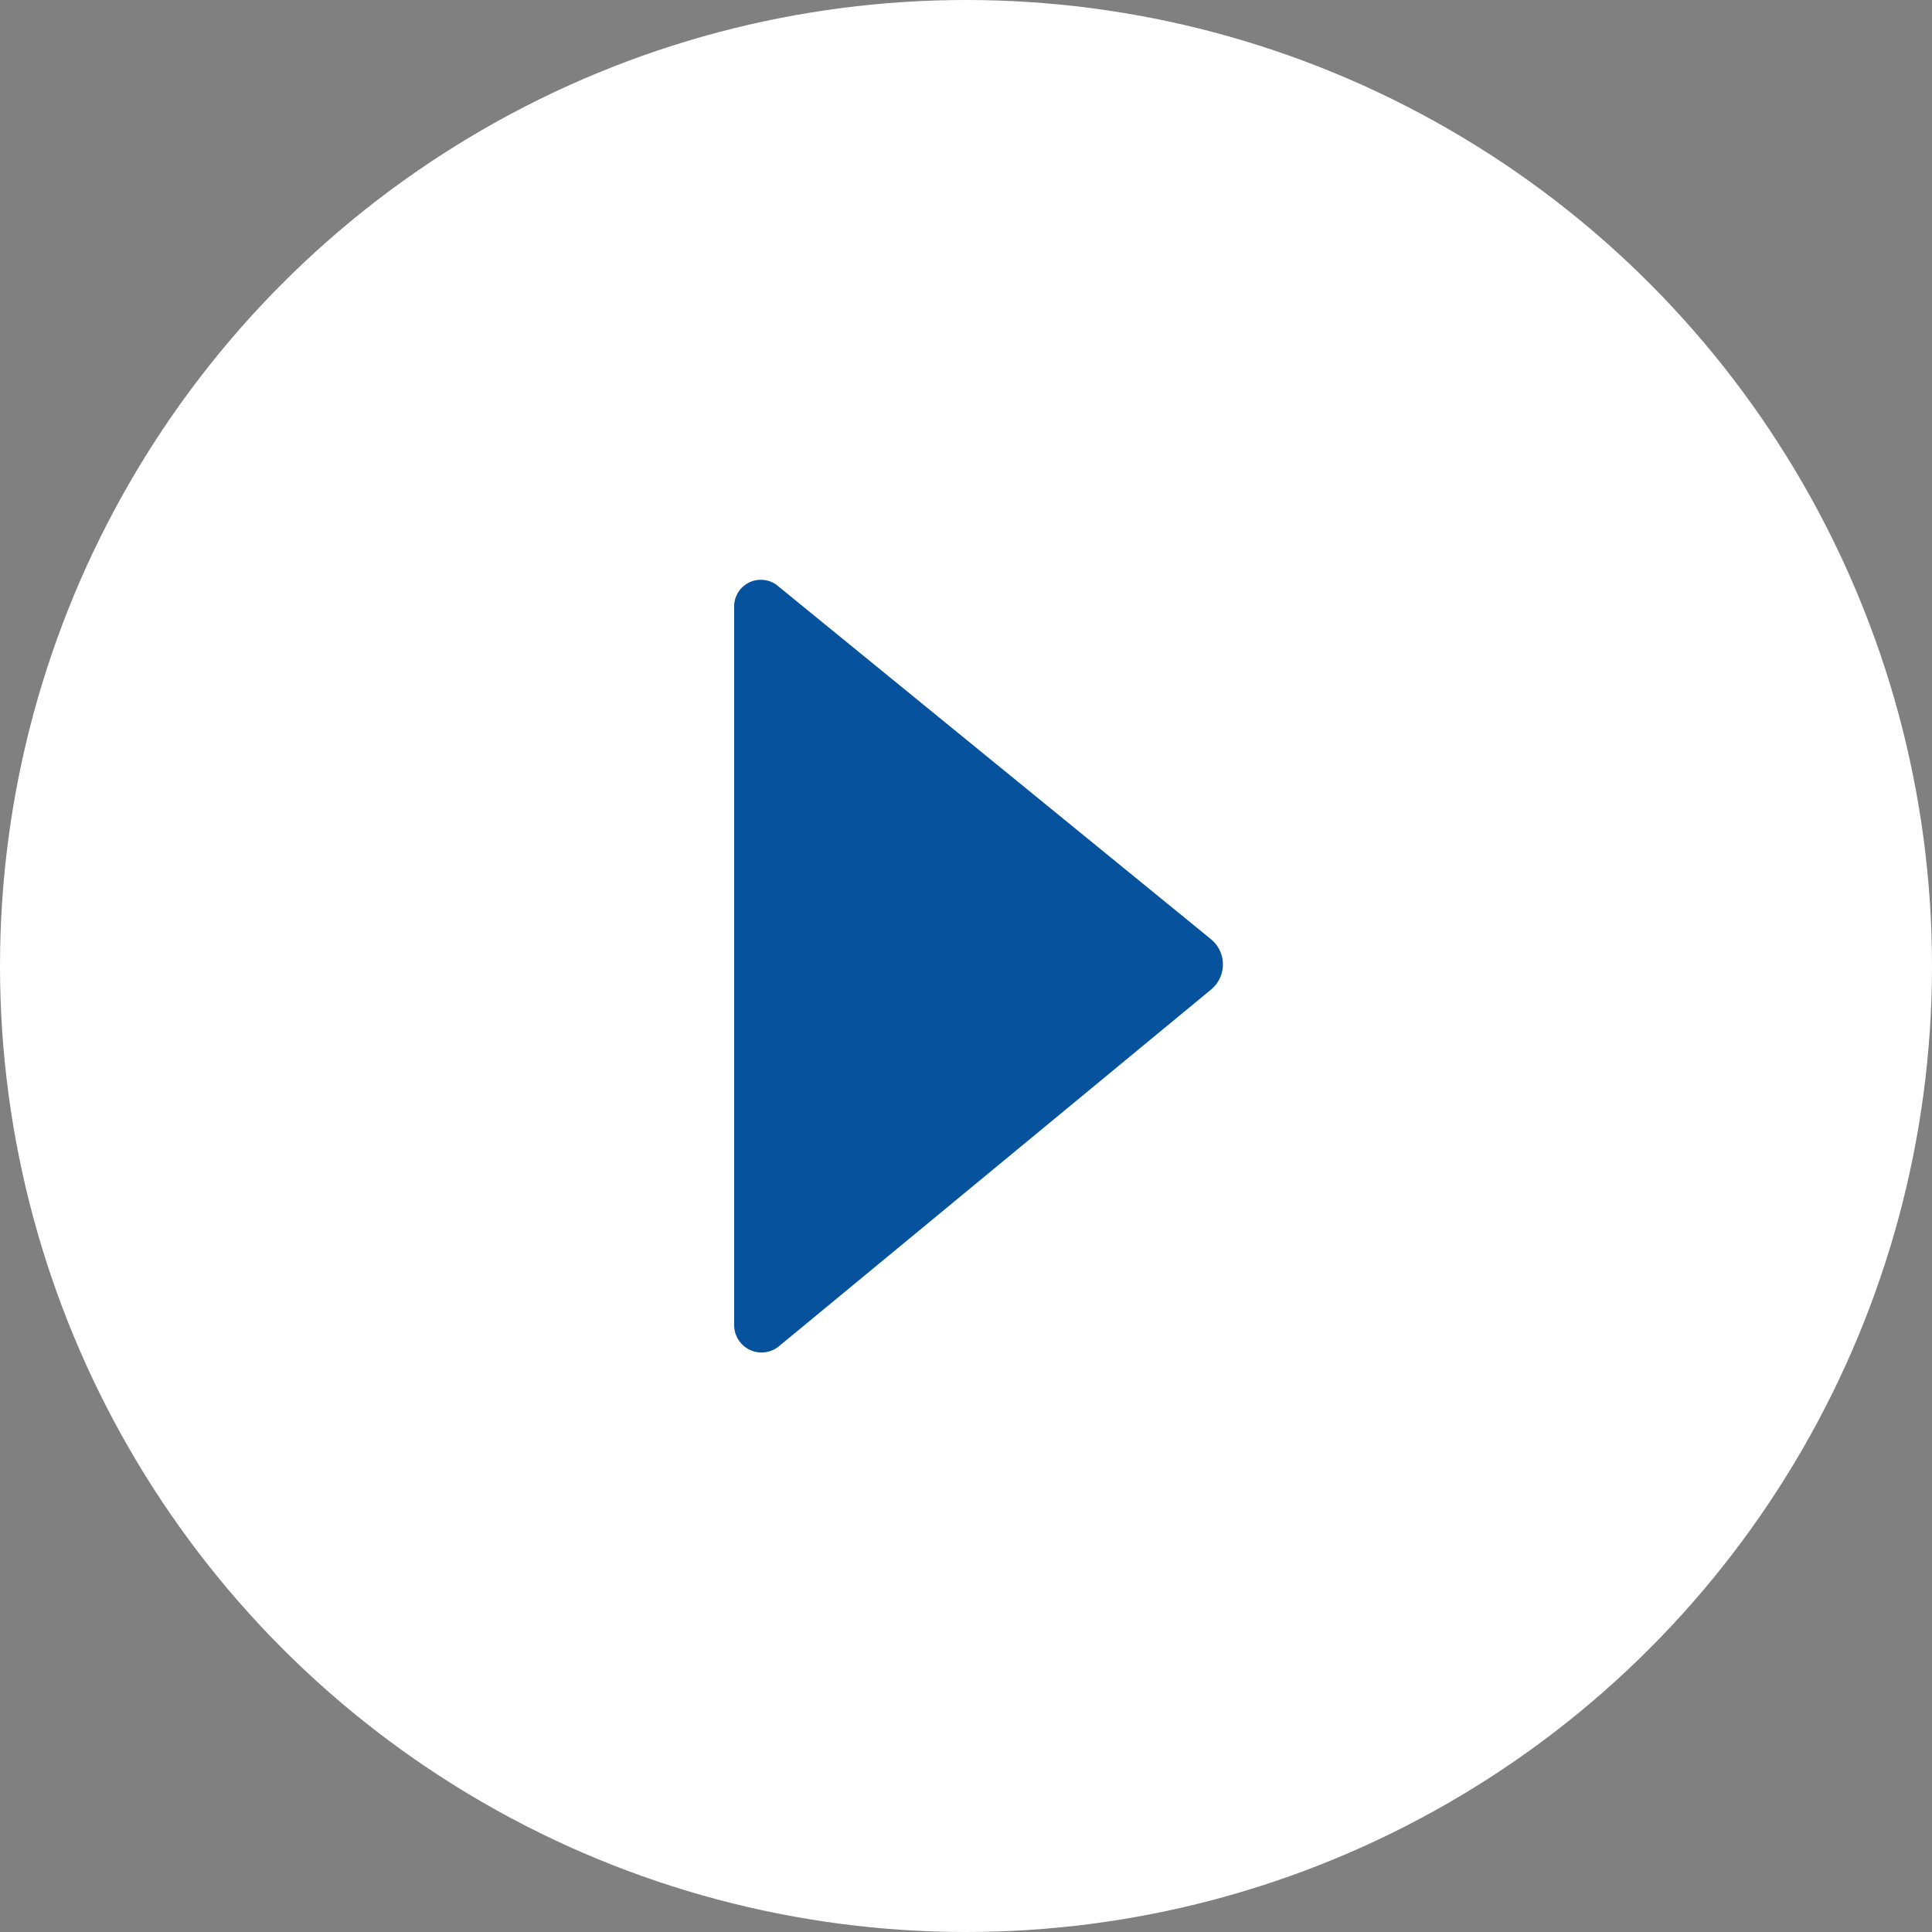 <svg xmlns="http://www.w3.org/2000/svg" width="50" height="50" viewBox="0 0 50 50">
  <rect x="0" y="0" width="50" height="50" fill="#808080" stroke="none"/>
  <g id="Group_203" data-name="Group 203" transform="translate(-1085 -280)">
    <circle id="Ellipse_1647" data-name="Ellipse 1647" cx="25" cy="25" r="25" transform="translate(1085 280)" fill="#fff"/>
    <g id="icons_utility_down" data-name="icons/utility/down" transform="translate(1103.692 315.461) rotate(-90)">
      <path id="Mask" d="M1.147.308H19.8a.692.692,0,0,1,.474,1.159L11.161,12.64a.844.844,0,0,1-1.318,0L.62,1.467A.709.709,0,0,1,1.147.308Z" transform="translate(0 0)" fill="#06529c"/>
    </g>
  </g>
</svg>
